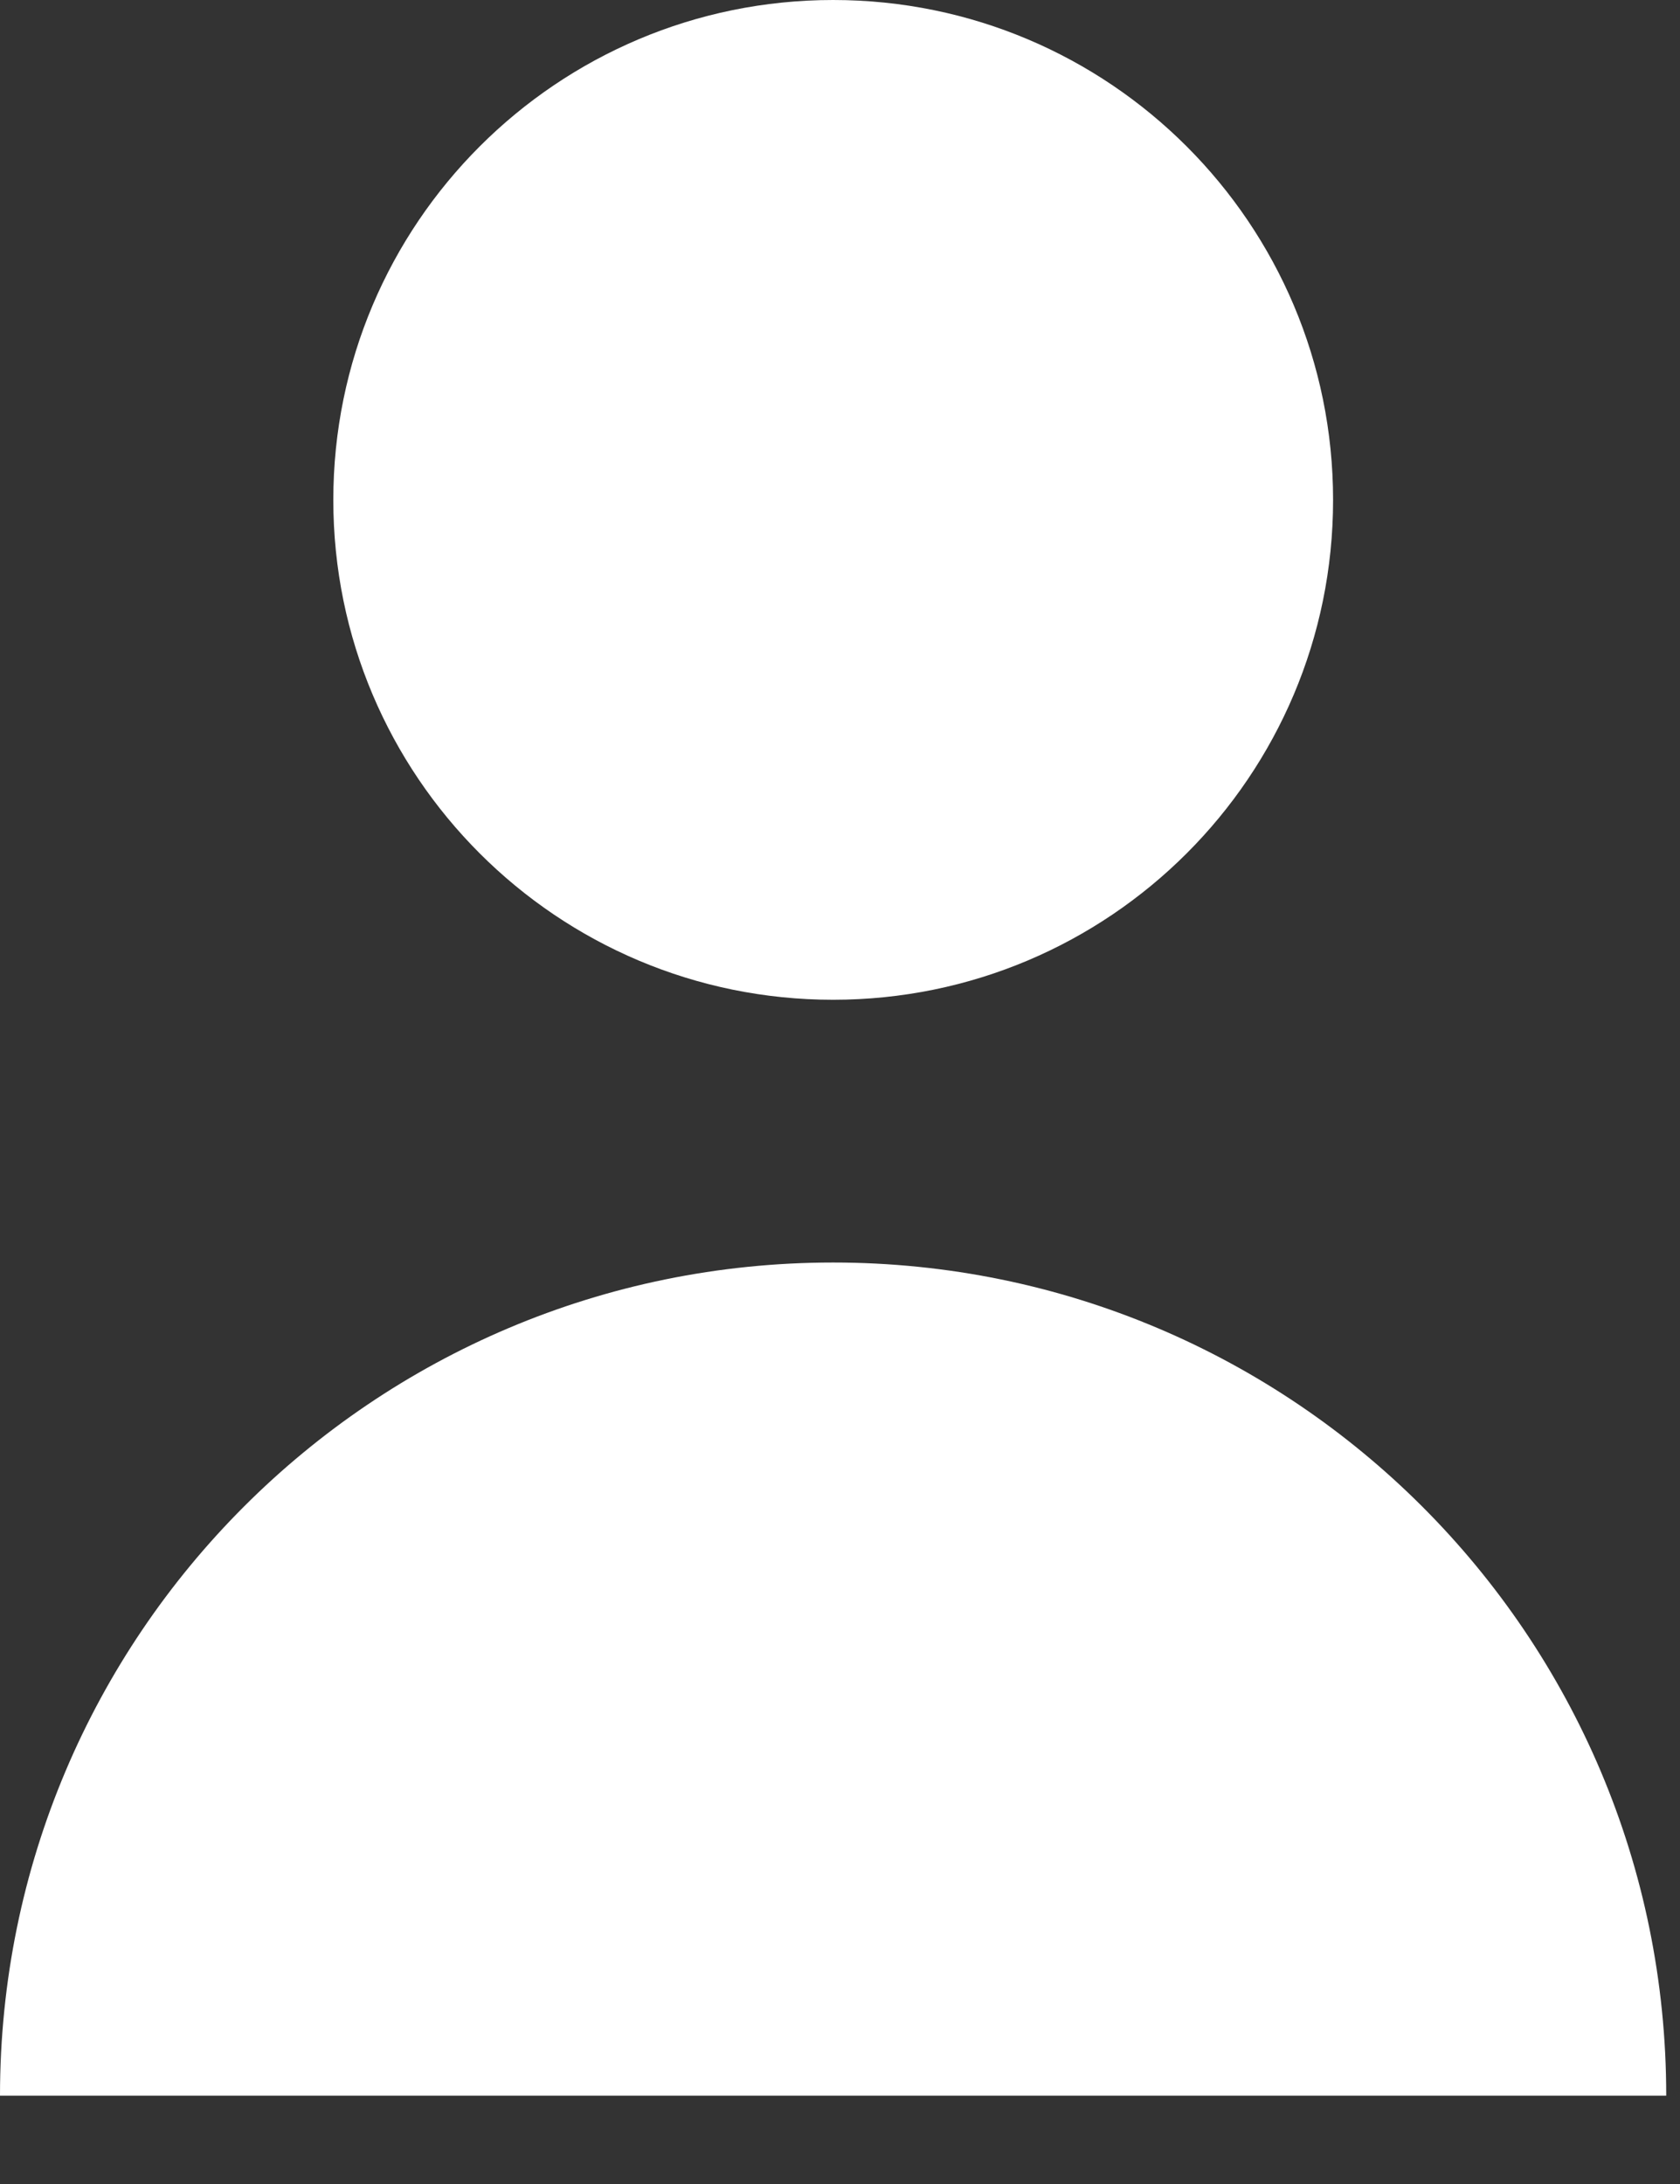 <?xml version="1.0" encoding="UTF-8"?>
<svg width="10px" height="13px" viewBox="0 0 10 13" version="1.1" xmlns="http://www.w3.org/2000/svg" xmlns:xlink="http://www.w3.org/1999/xlink">
    <rect x="0" y="0" width="10" height="13" fill="#333333" stroke="none"/>
    <!-- Generator: Sketch 54.1 (76490) - https://sketchapp.com -->
    <title>Combined Shape</title>
    <desc>Created with Sketch.</desc>
    <g id="Mobile-V1" stroke="none" stroke-width="1" fill="none" fill-rule="evenodd">
        <g id="icons" transform="translate(-261, -242)" fill="#FFFFFF" fill-rule="nonzero">
            <path d="M265.959,247.951 C264.316,247.951 262.984,246.619 262.984,244.976 C262.984,243.332 264.316,242 265.959,242 C267.603,242 268.935,243.332 268.935,244.976 C268.935,246.619 267.603,247.951 265.959,247.951 Z M265.959,249.515 C268.698,249.515 270.918,251.735 270.918,254.474 L261,254.474 C261,251.735 263.22,249.515 265.959,249.515 Z" id="Combined-Shape"></path>
        </g>
    </g>
</svg>